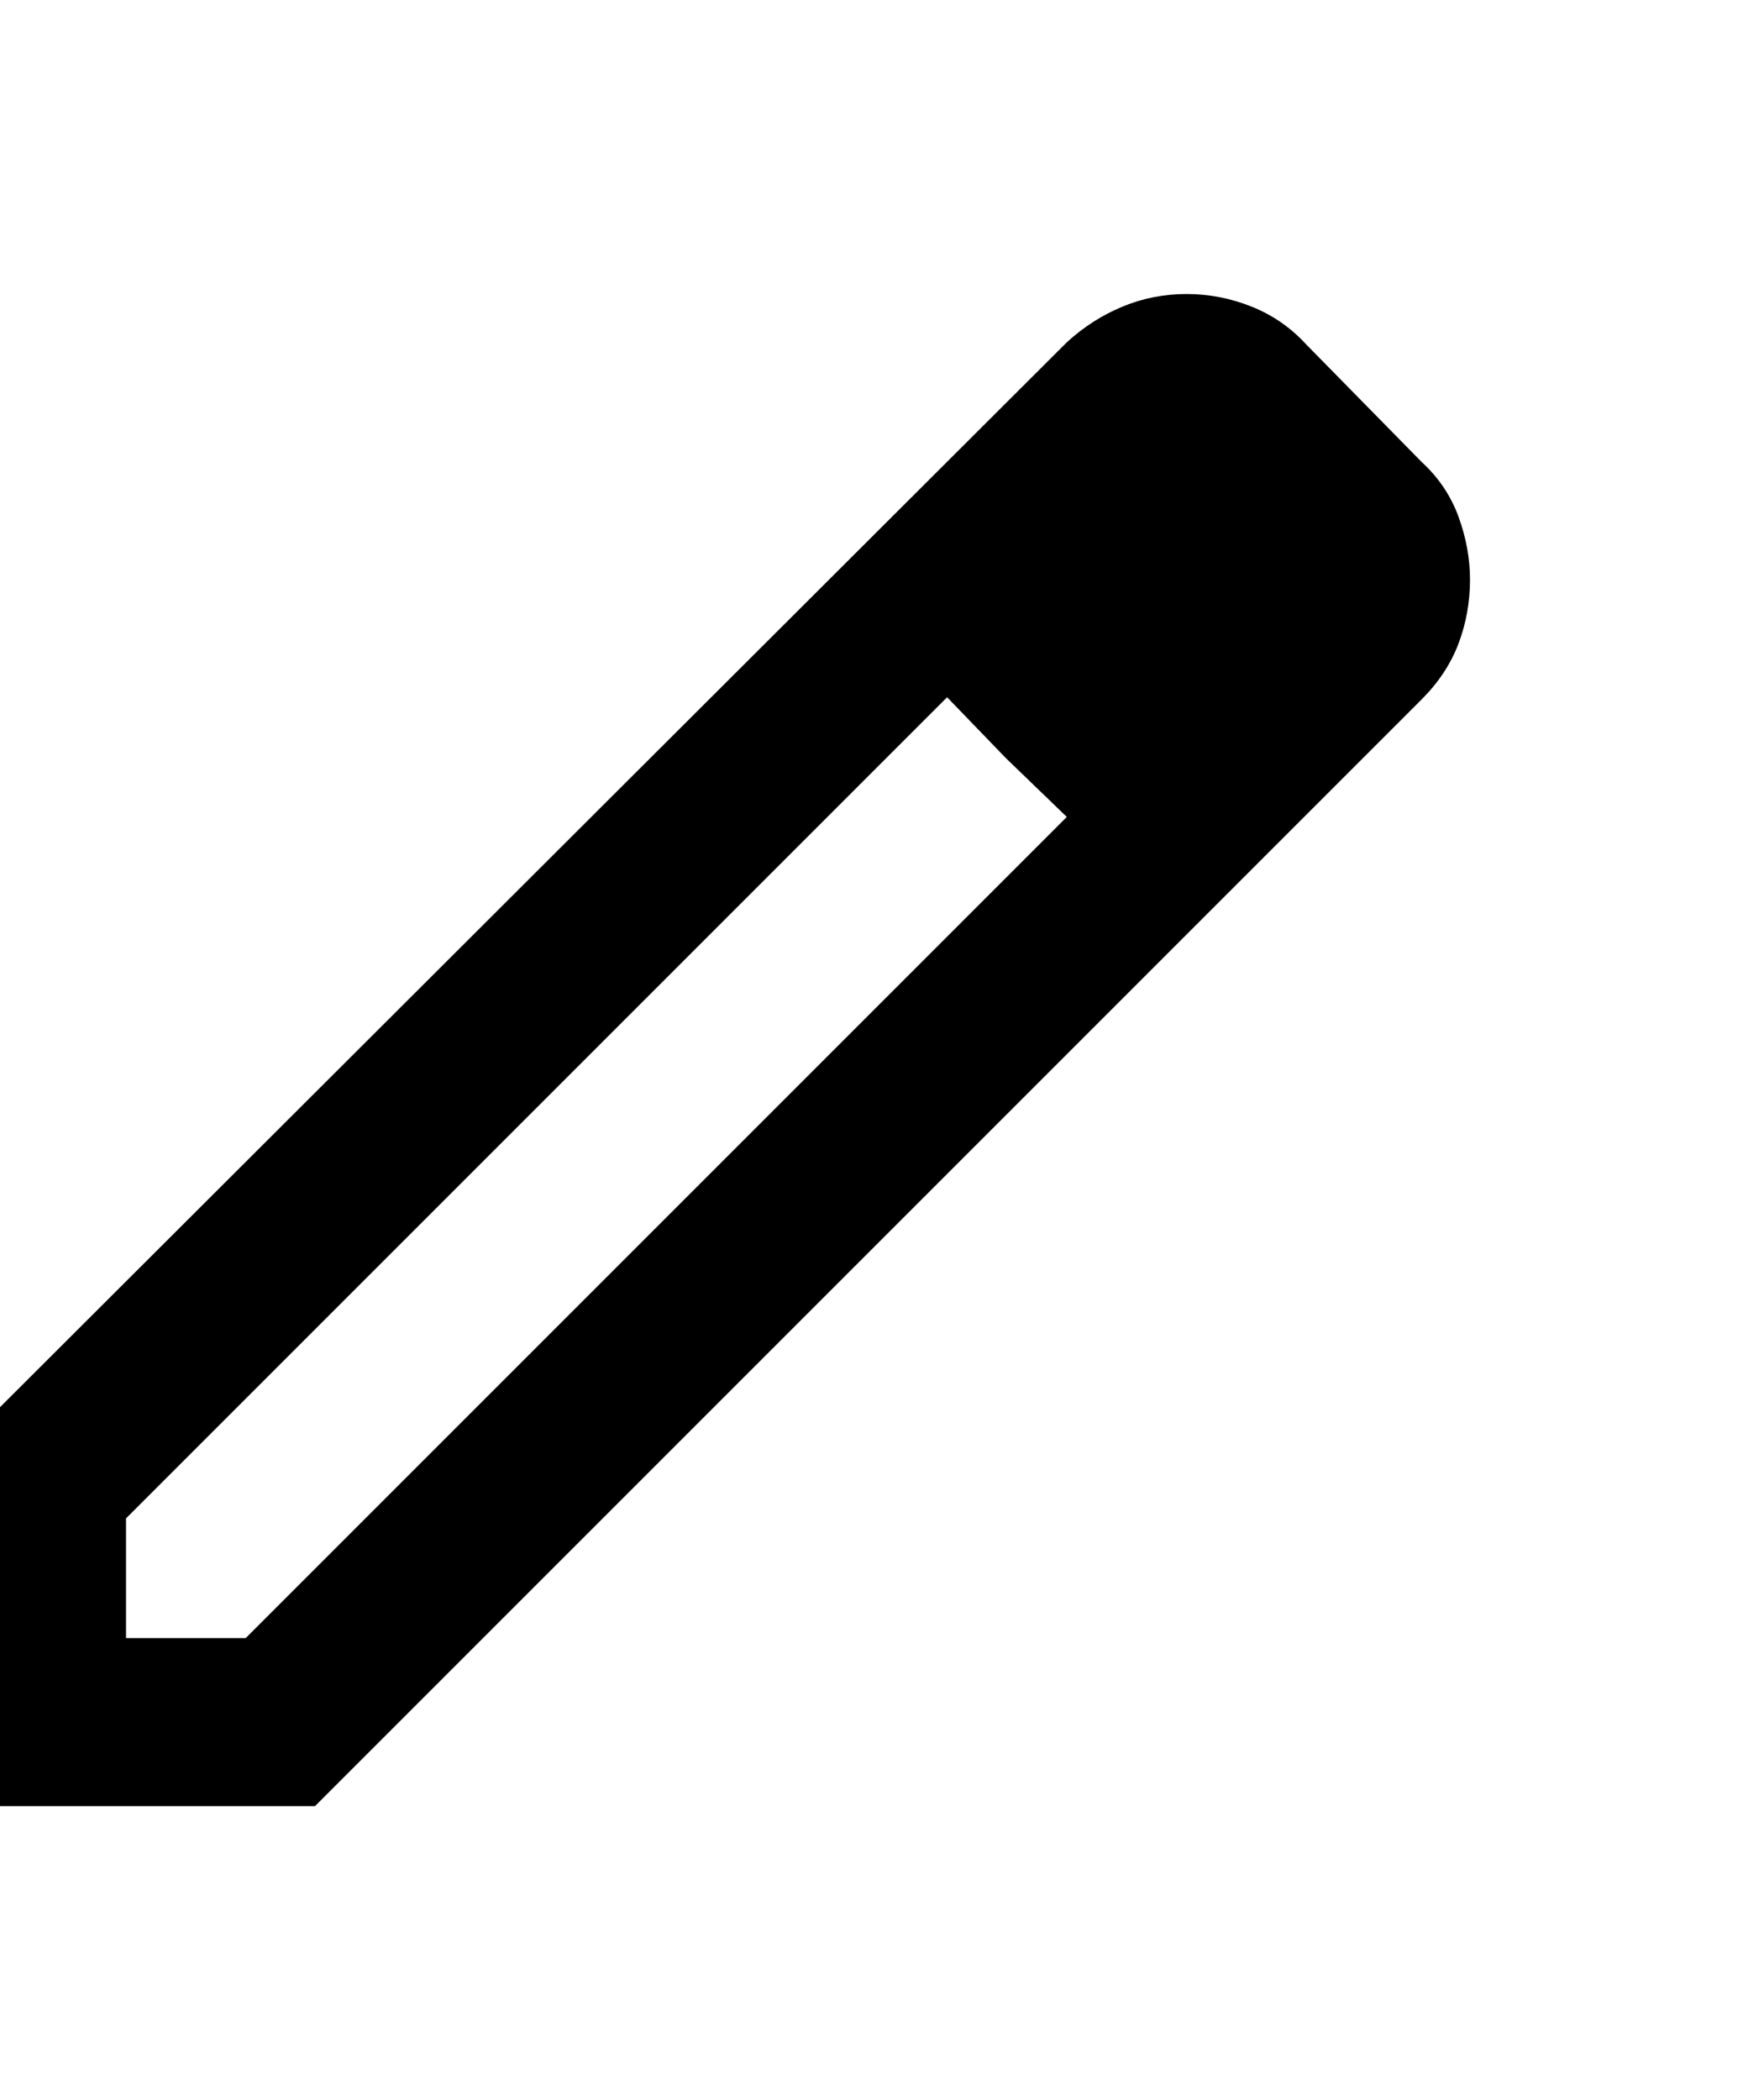 <svg width="21" height="25" viewBox="0 0 21 25" fill="none" xmlns="http://www.w3.org/2000/svg">
<path d="M1.5 19.5H2.925L12.7 9.725L11.275 8.3L1.5 18.075V19.5ZM-0.5 21.5V17.25L12.7 4.075C12.9 3.892 13.121 3.75 13.363 3.65C13.604 3.55 13.858 3.5 14.125 3.5C14.392 3.5 14.65 3.55 14.9 3.65C15.15 3.75 15.367 3.9 15.55 4.1L16.925 5.5C17.125 5.683 17.271 5.9 17.363 6.15C17.454 6.4 17.5 6.65 17.5 6.9C17.5 7.167 17.454 7.421 17.363 7.662C17.271 7.904 17.125 8.125 16.925 8.325L3.75 21.5H-0.5ZM11.975 9.025L11.275 8.3L12.7 9.725L11.975 9.025Z" fill="black"/>
</svg>
